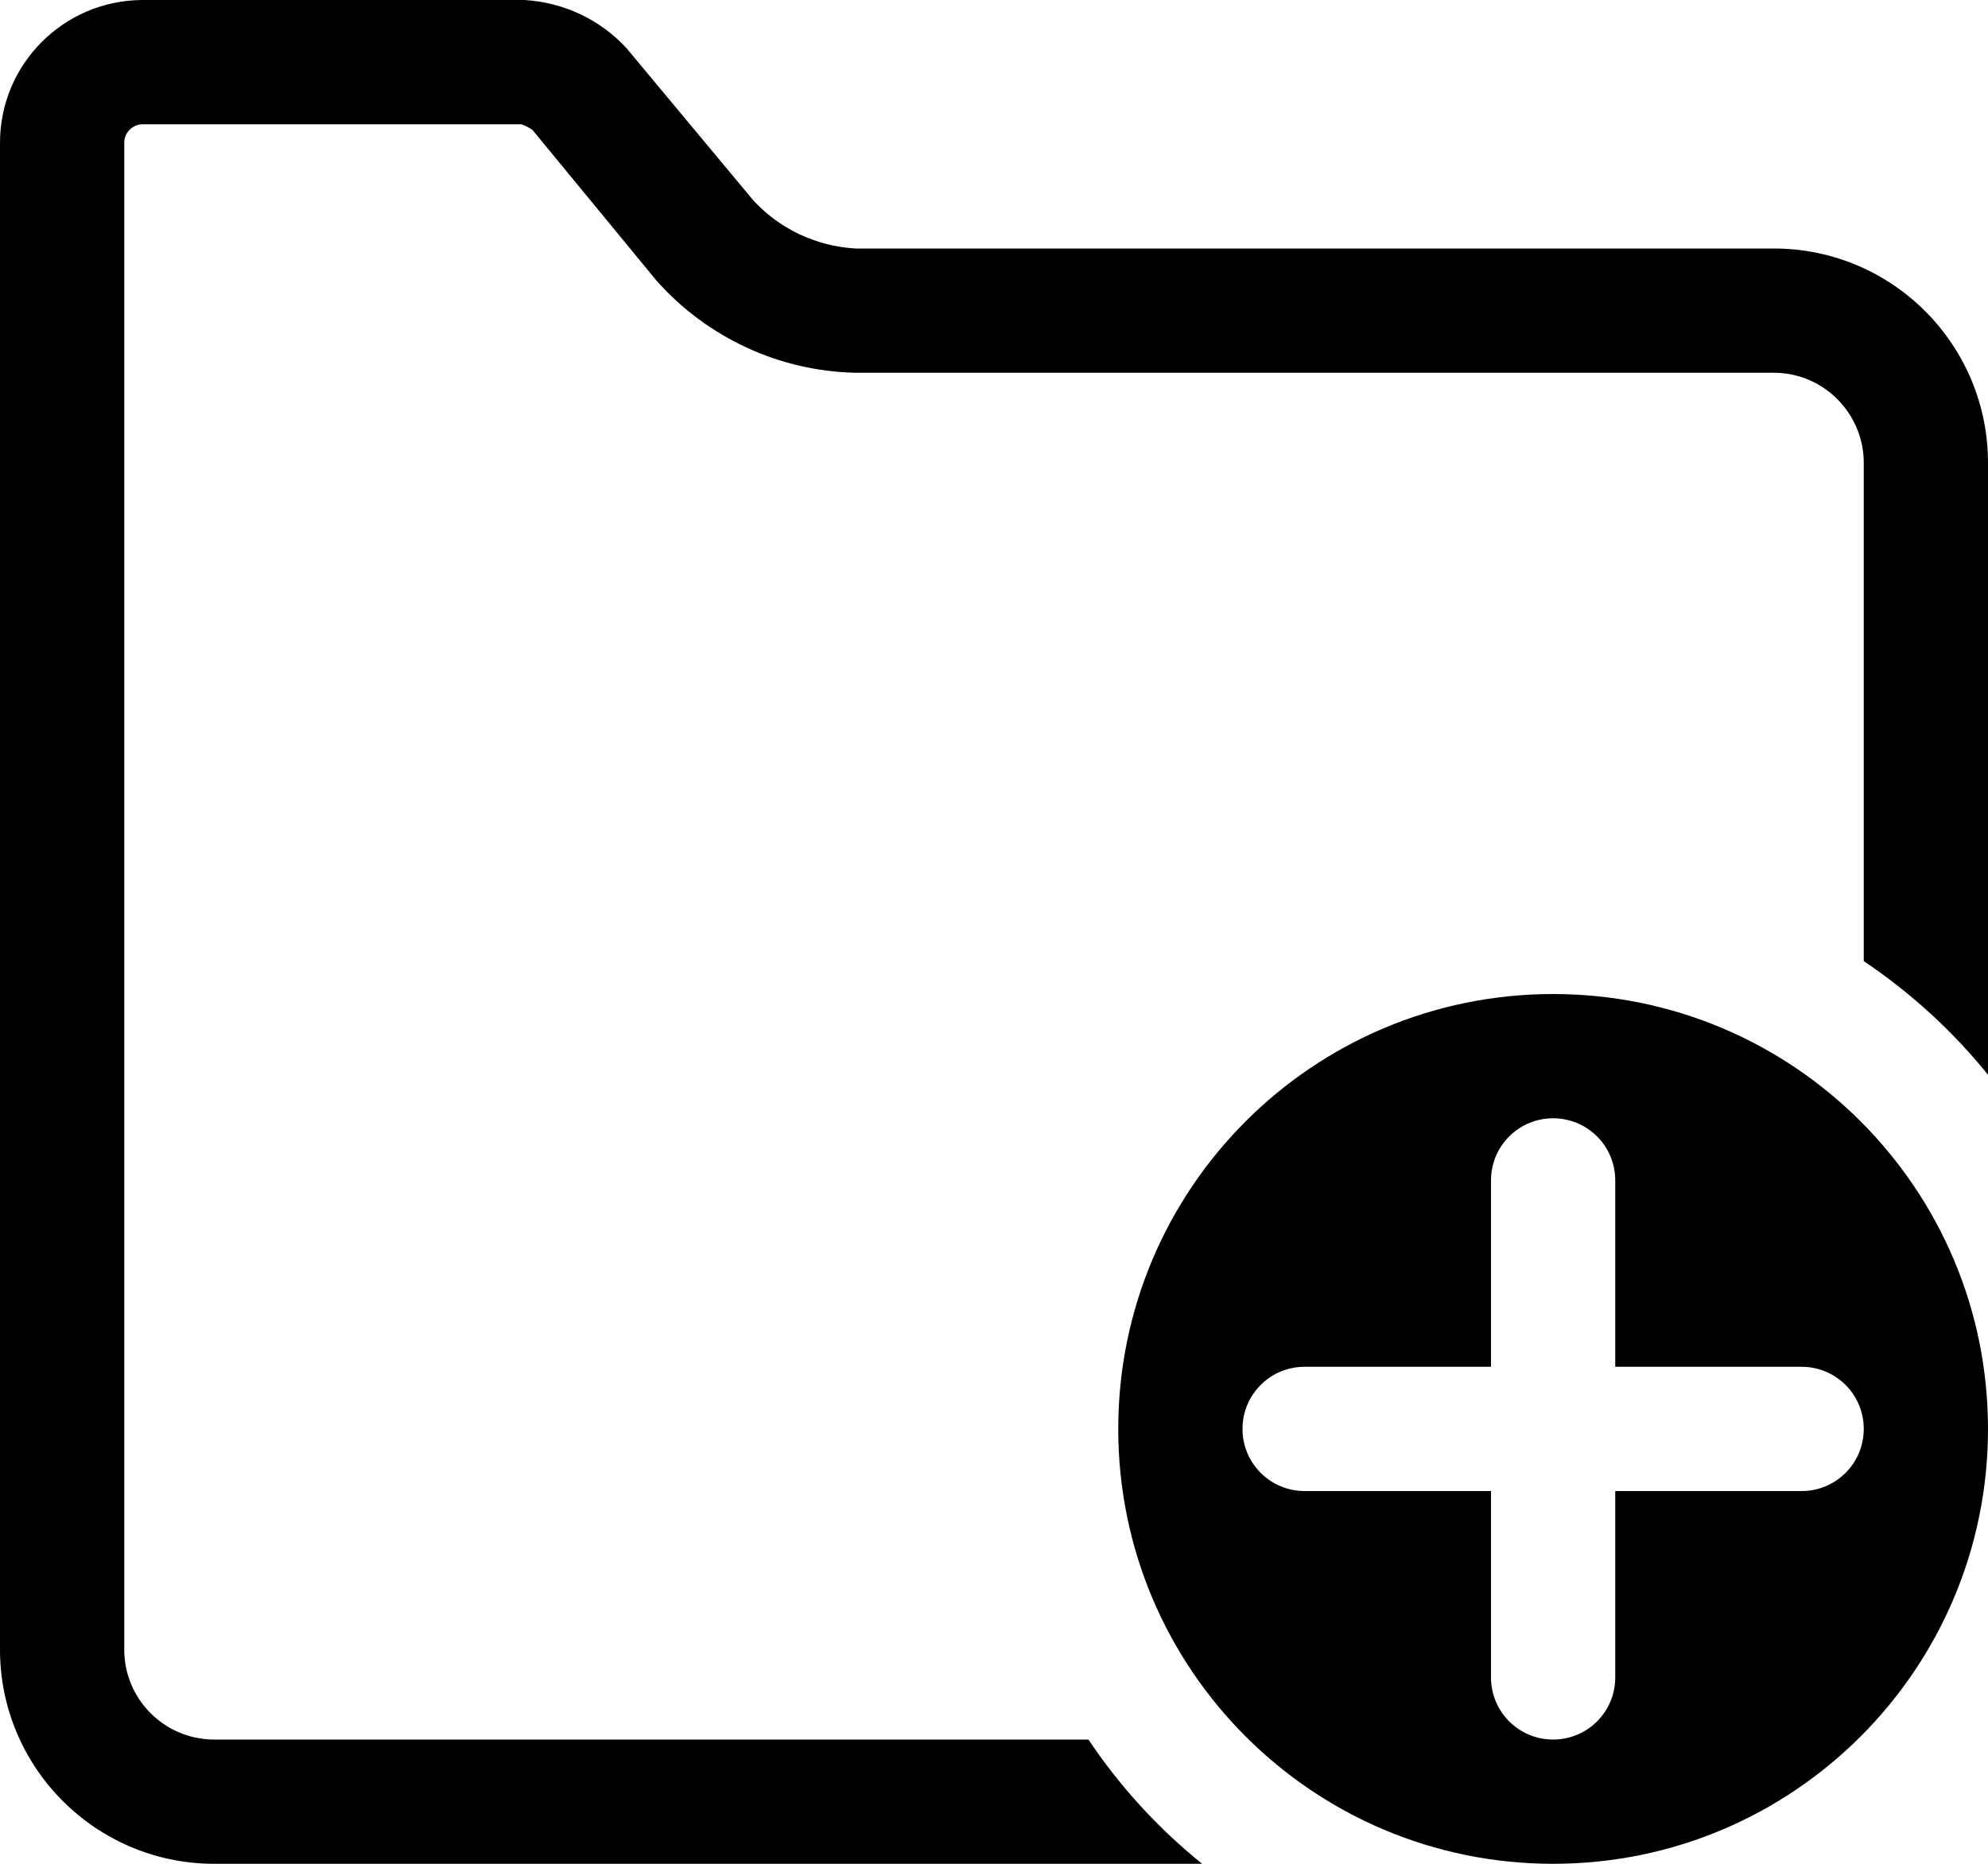 <?xml version="1.0" encoding="utf-8"?>
<!-- Generator: Adobe Illustrator 16.0.0, SVG Export Plug-In . SVG Version: 6.00 Build 0)  -->
<!DOCTYPE svg PUBLIC "-//W3C//DTD SVG 1.1//EN" "http://www.w3.org/Graphics/SVG/1.1/DTD/svg11.dtd">
<svg version="1.1" id="Calque_1" xmlns="http://www.w3.org/2000/svg" xmlns:xlink="http://www.w3.org/1999/xlink" x="0px" y="0px"
	 width="960px" height="900px" viewBox="480 90 960 900" enable-background="new 480 90 960 900" xml:space="preserve">
<path d="M1337.1,210C1337.1,210,1337.1,210,1337.1,210h-444c-18.8-1.1-36.4-9.3-49.2-23.1l-61.5-73.8c-12.8-13.8-30.4-22-49.2-23.1
	H548.7c-38.1,0.2-68.9,31.2-68.7,69.3c0,0,0,0,0,0v726.9c-0.2,57,45.9,103.5,102.9,103.8h477.6c-21.2-17.1-39.7-37.3-54.9-60H582.9
	c-23.9-0.3-43.1-19.9-42.9-43.8V159.3c-0.2-5,3.7-9.1,8.7-9.3c0,0,0,0,0,0h183c1.9,0.6,3.7,1.6,5.4,2.7l60,72.9
	c24.5,27.5,59.2,43.6,96,44.4h444c24,0.3,43.2,20.1,42.9,44.1c0,0,0,0,0,0v240c22.6,15.2,42.9,33.7,60,54.9V314.1
	C1440.3,256.9,1394.3,210.3,1337.1,210z"/>
<path d="M1230,570c-116,0-210,94-210,210s94,210,210,210s210-94,210-210S1346,570,1230,570z M1350,810h-90v90c0,16.6-13.4,30-30,30
	s-30-13.4-30-30v-90h-90c-16.6,0-30-13.4-30-30s13.4-30,30-30h90v-90c0-16.6,13.4-30,30-30s30,13.4,30,30v90h90
	c16.6,0,30,13.4,30,30S1366.6,810,1350,810z"/>
</svg>
